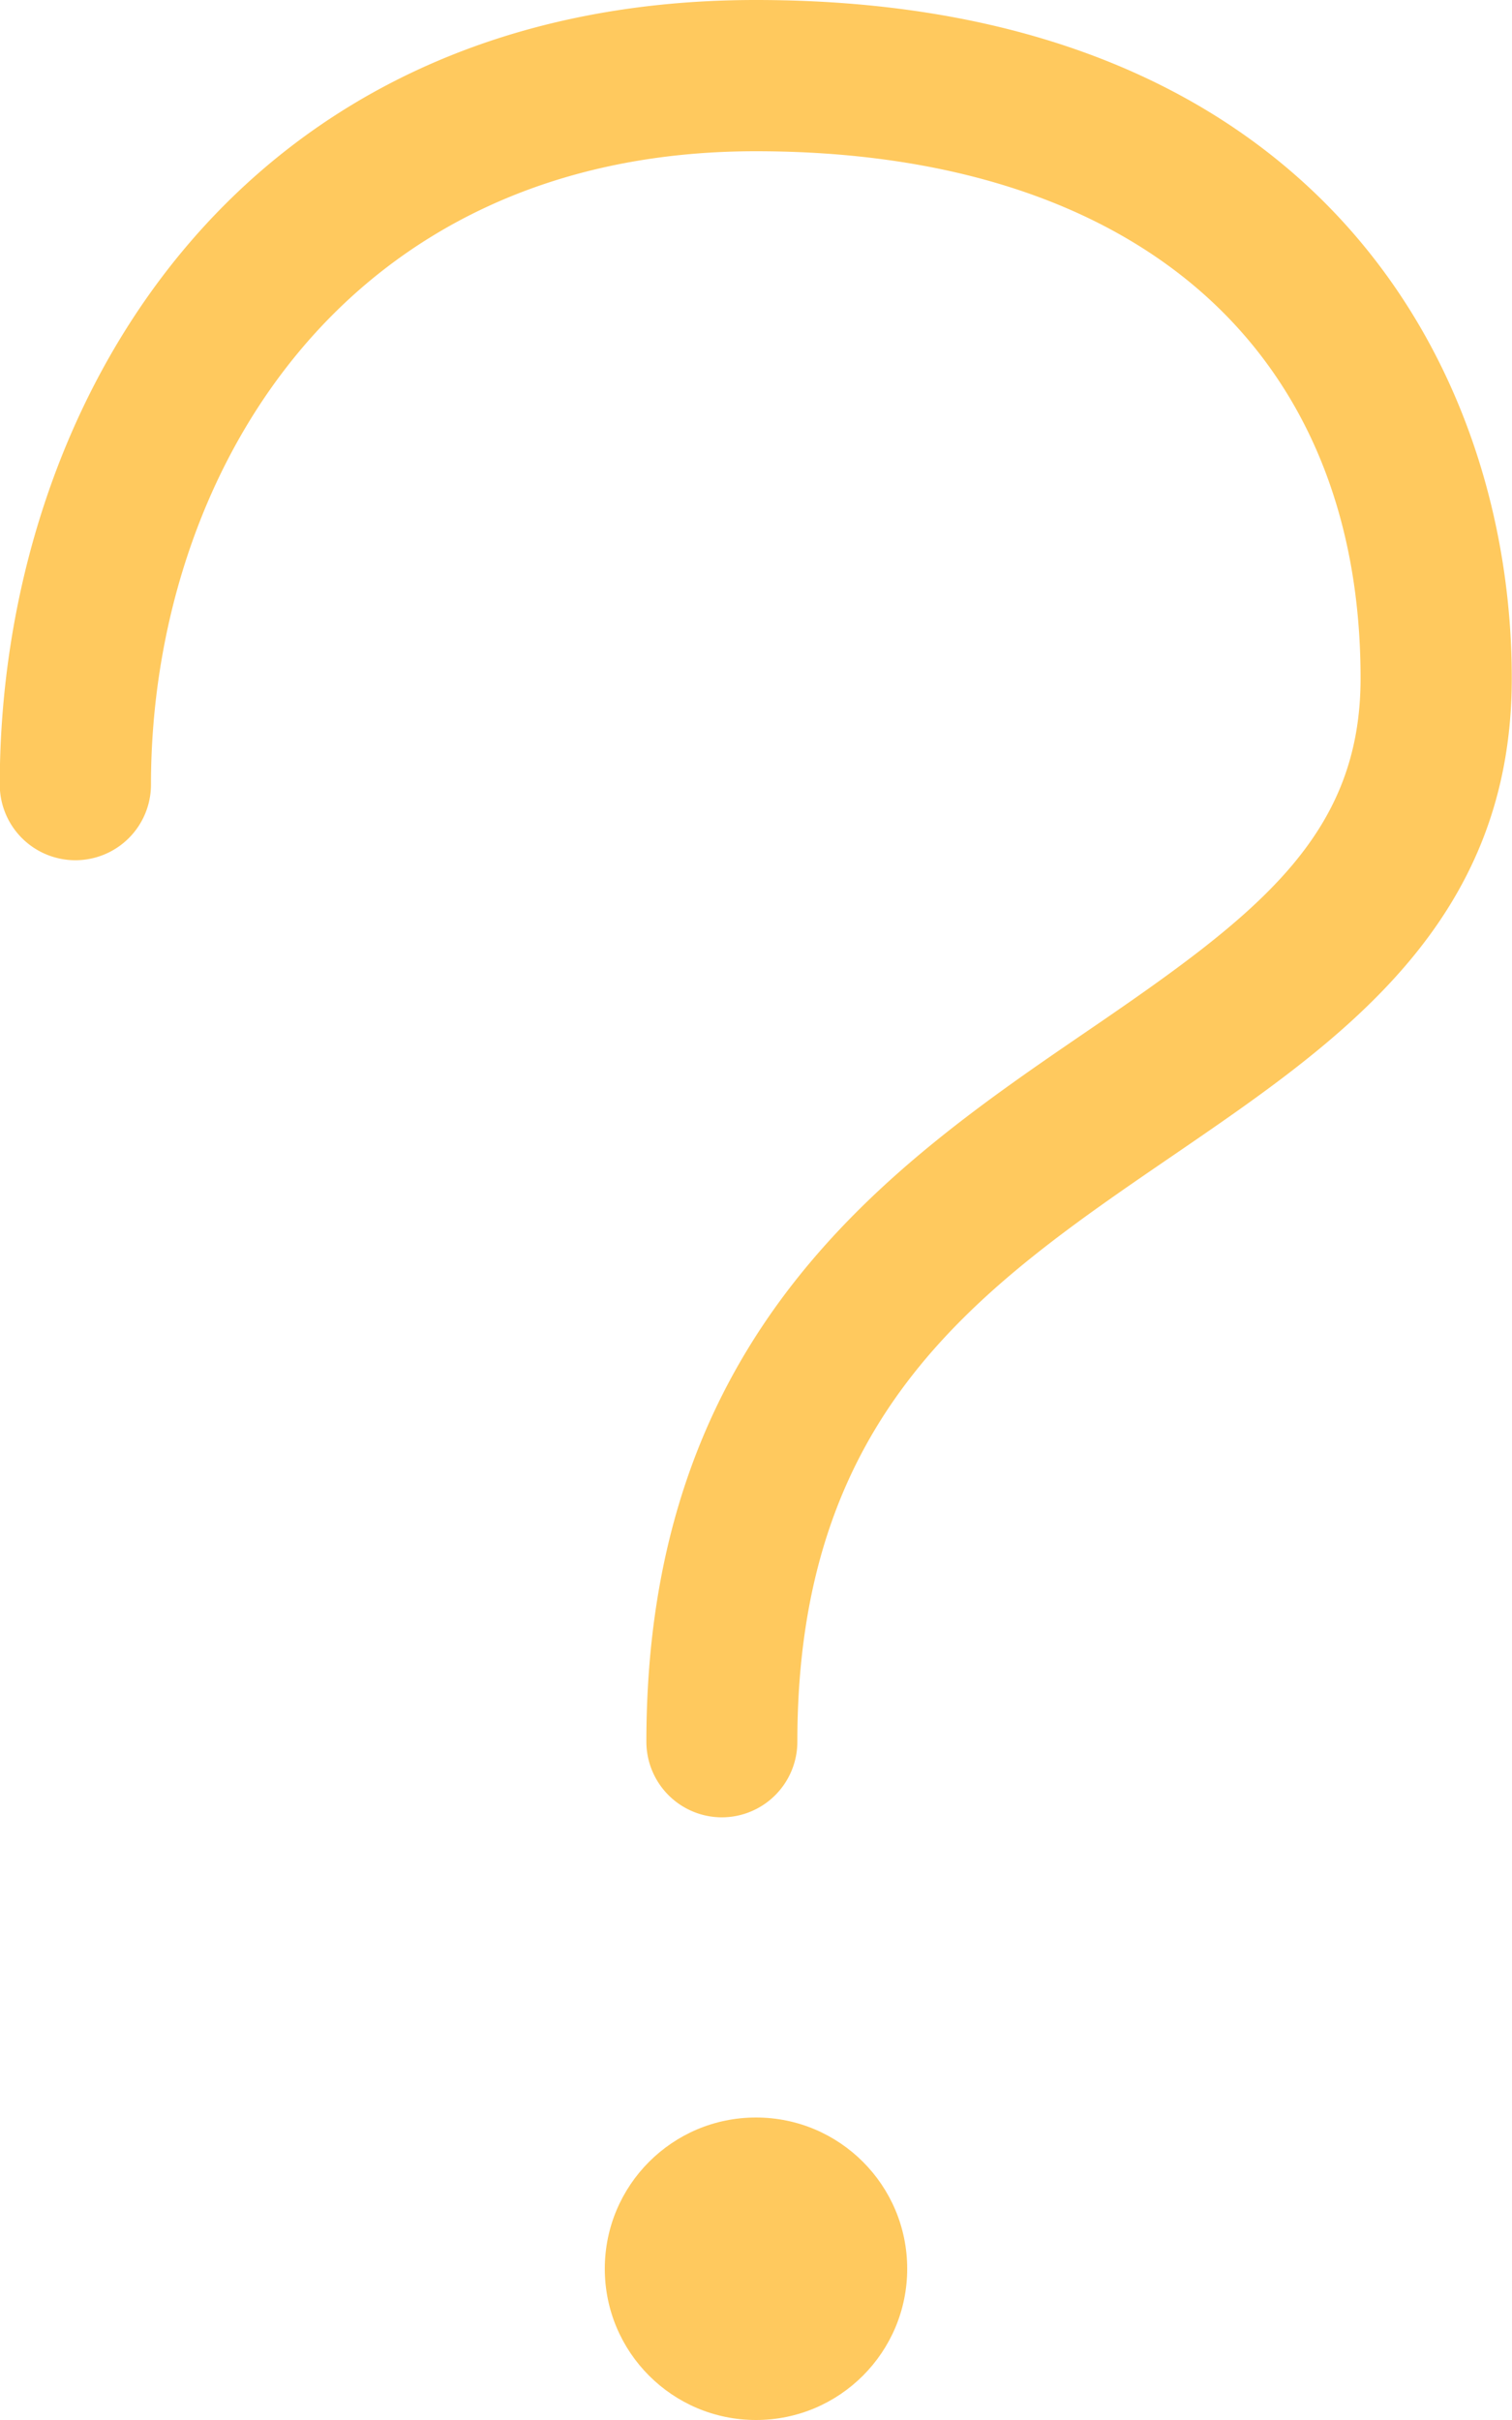 <svg xmlns="http://www.w3.org/2000/svg" xmlns:xlink="http://www.w3.org/1999/xlink" width="20" height="32" viewBox="0 0 20 32">
  <defs>
    <clipPath id="clip-path">
      <rect width="20" height="32" fill="none"/>
    </clipPath>
  </defs>
  <g id="help-icon" clip-path="url(#clip-path)">
    <g id="Group_266" data-name="Group 266" transform="translate(-1860 -121)">
      <circle id="Ellipse_65" data-name="Ellipse 65" cx="2" cy="2" r="2" transform="translate(1868 149)" fill="#ffc95e"/>
      <path id="Path_386" data-name="Path 386" d="M-359.45,953.031a1,1,0,0,1-1-1c0-5.414,3.242-7.628,5.847-9.407,2.234-1.525,3.6-2.566,3.6-4.655,0-4.364-2.991-6.969-8-6.969-5.5,0-8,4.342-8,8.375a1,1,0,0,1-1,1,1,1,0,0,1-1-1c0-5,3.129-10.375,10-10.375,7.381,0,10,4.831,10,8.969,0,3.251-2.275,4.8-4.475,6.306-2.558,1.748-4.975,3.4-4.975,7.756A1,1,0,0,1-359.45,953.031Z" transform="translate(2229 -808)" fill="#ffc95e"/>
    </g>
  </g>
</svg>
